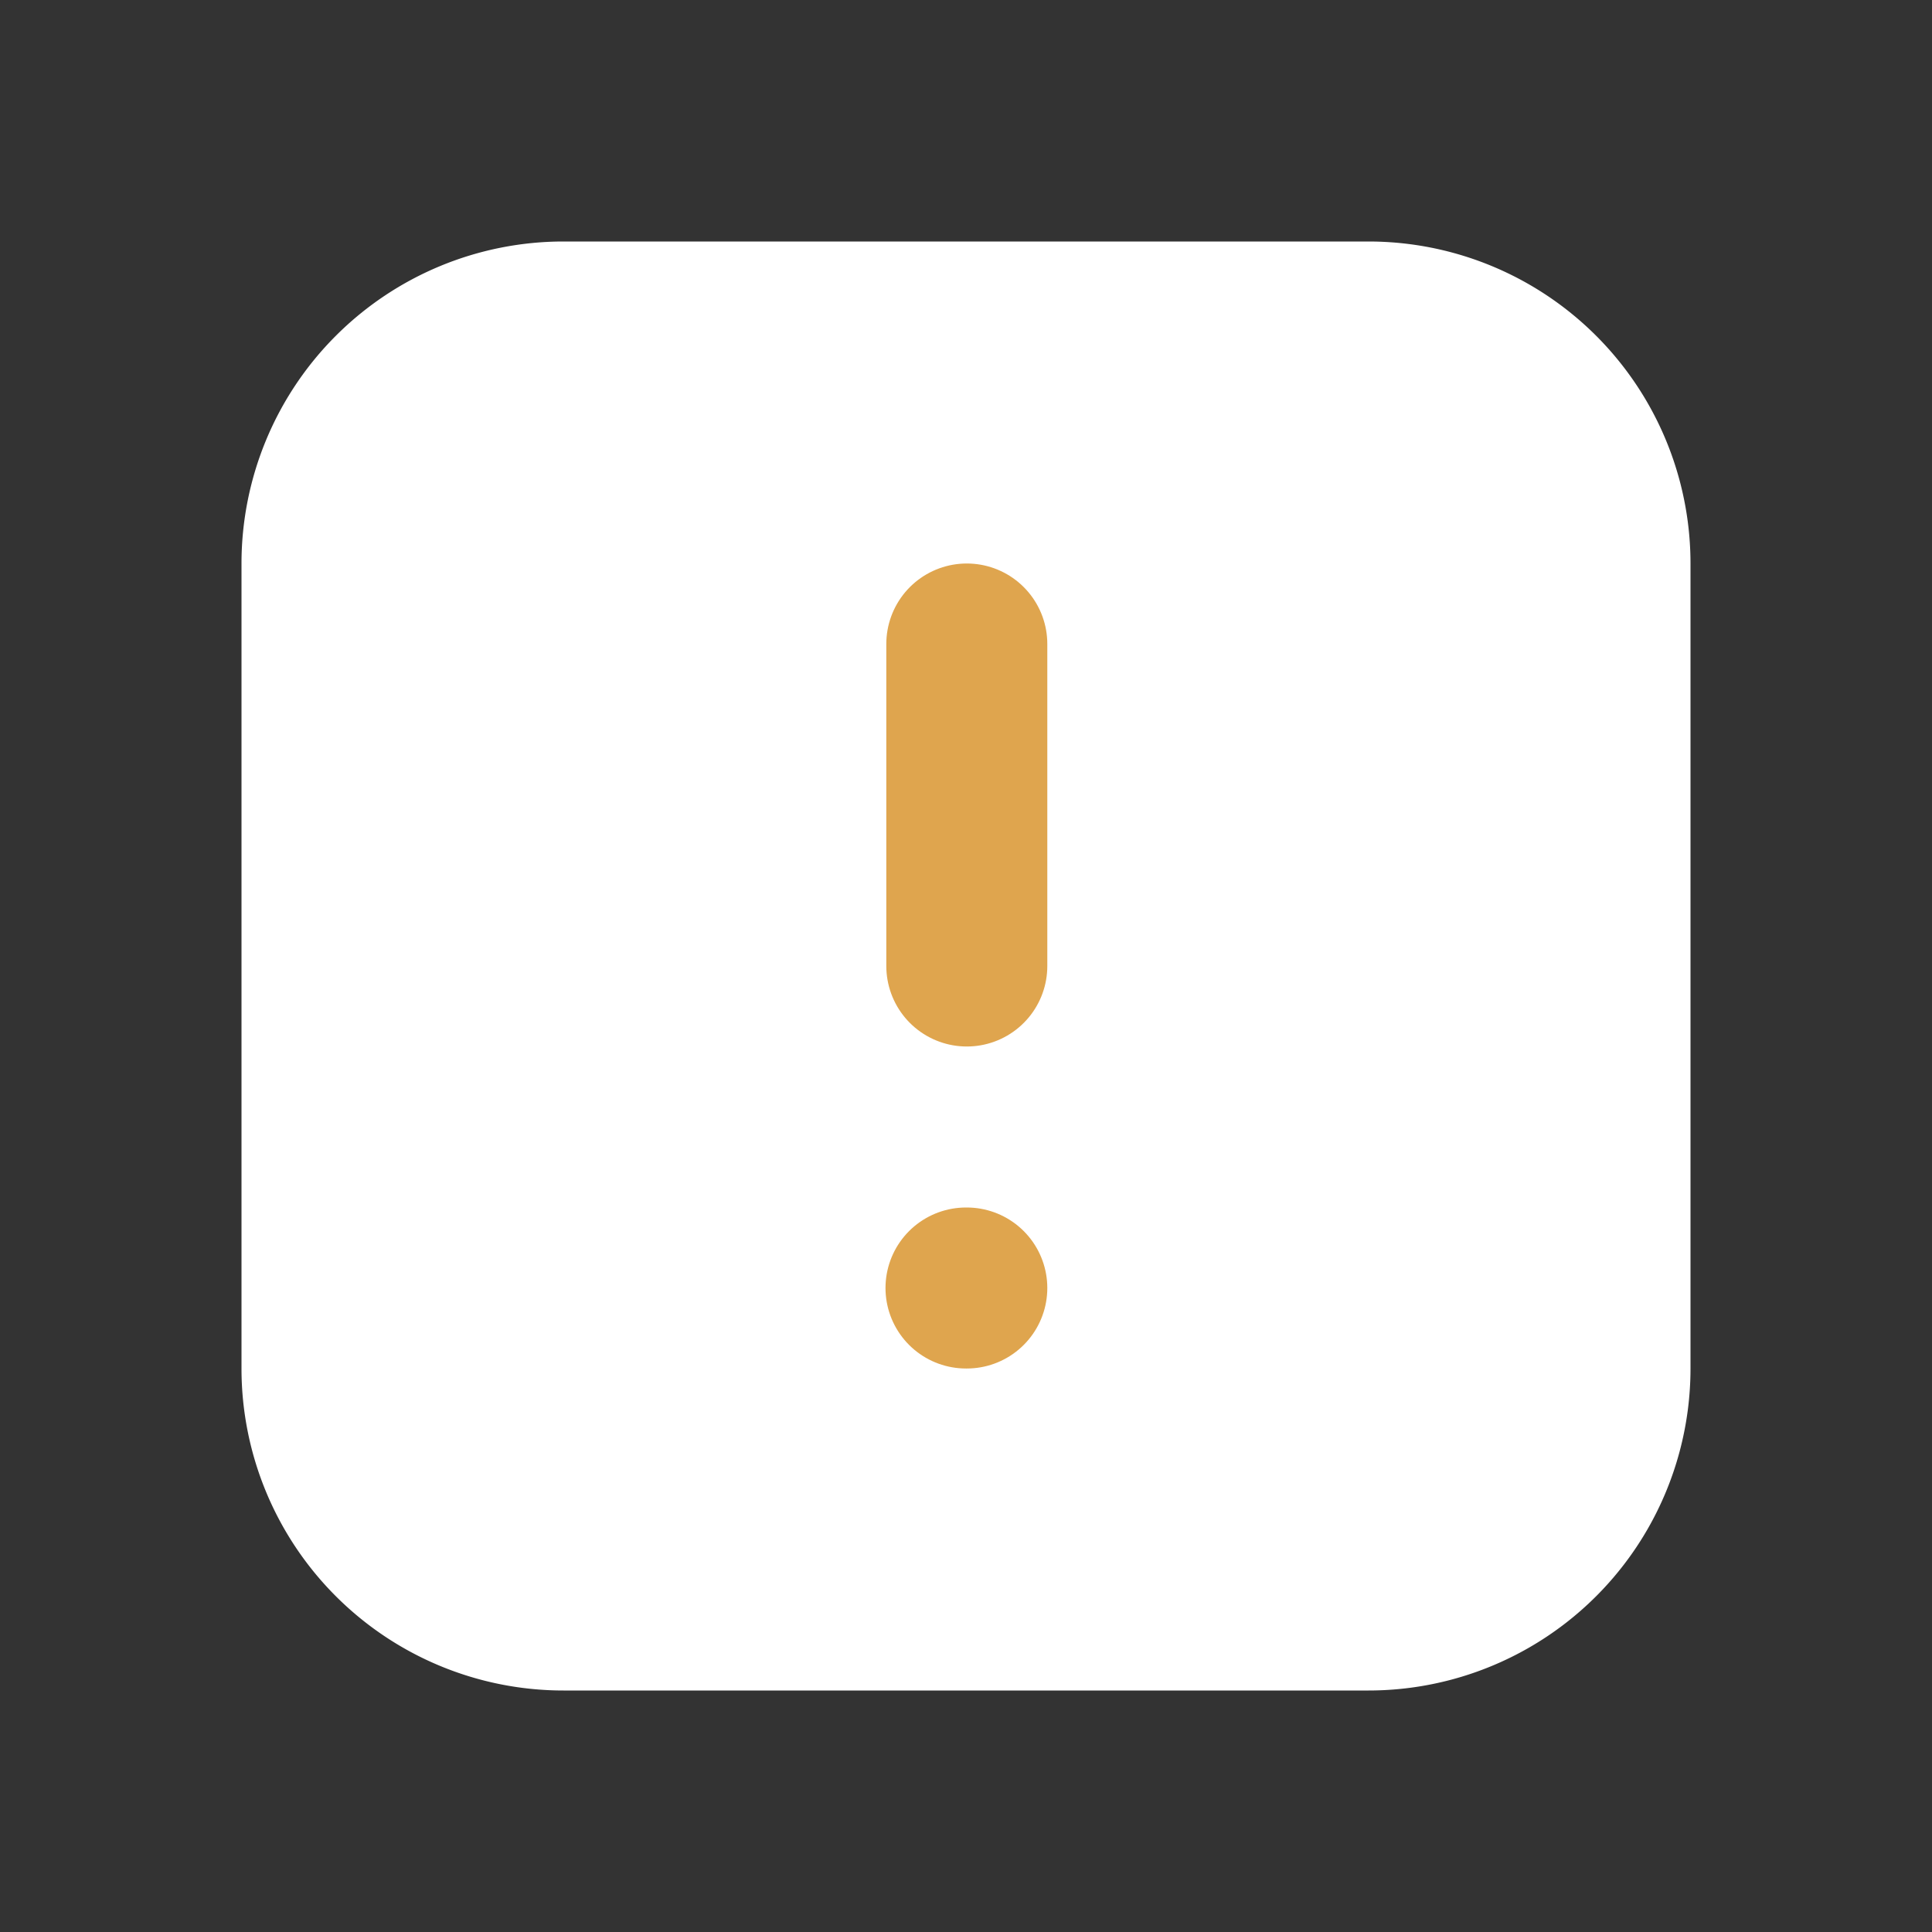 <svg width="24" height="24" fill="none" xmlns="http://www.w3.org/2000/svg"><rect width="100%" height="100%" fill="#333333" stroke="none"/><path d="M3 7a4 4 0 014-4h10a4 4 0 014 4v10a4 4 0 01-4 4H7a4 4 0 01-4-4V7z" fill="#fff"/><path d="M12.01 8v4m0 4H12" stroke="#DFA54E" stroke-width="2" stroke-linecap="round" stroke-linejoin="round"/></svg>